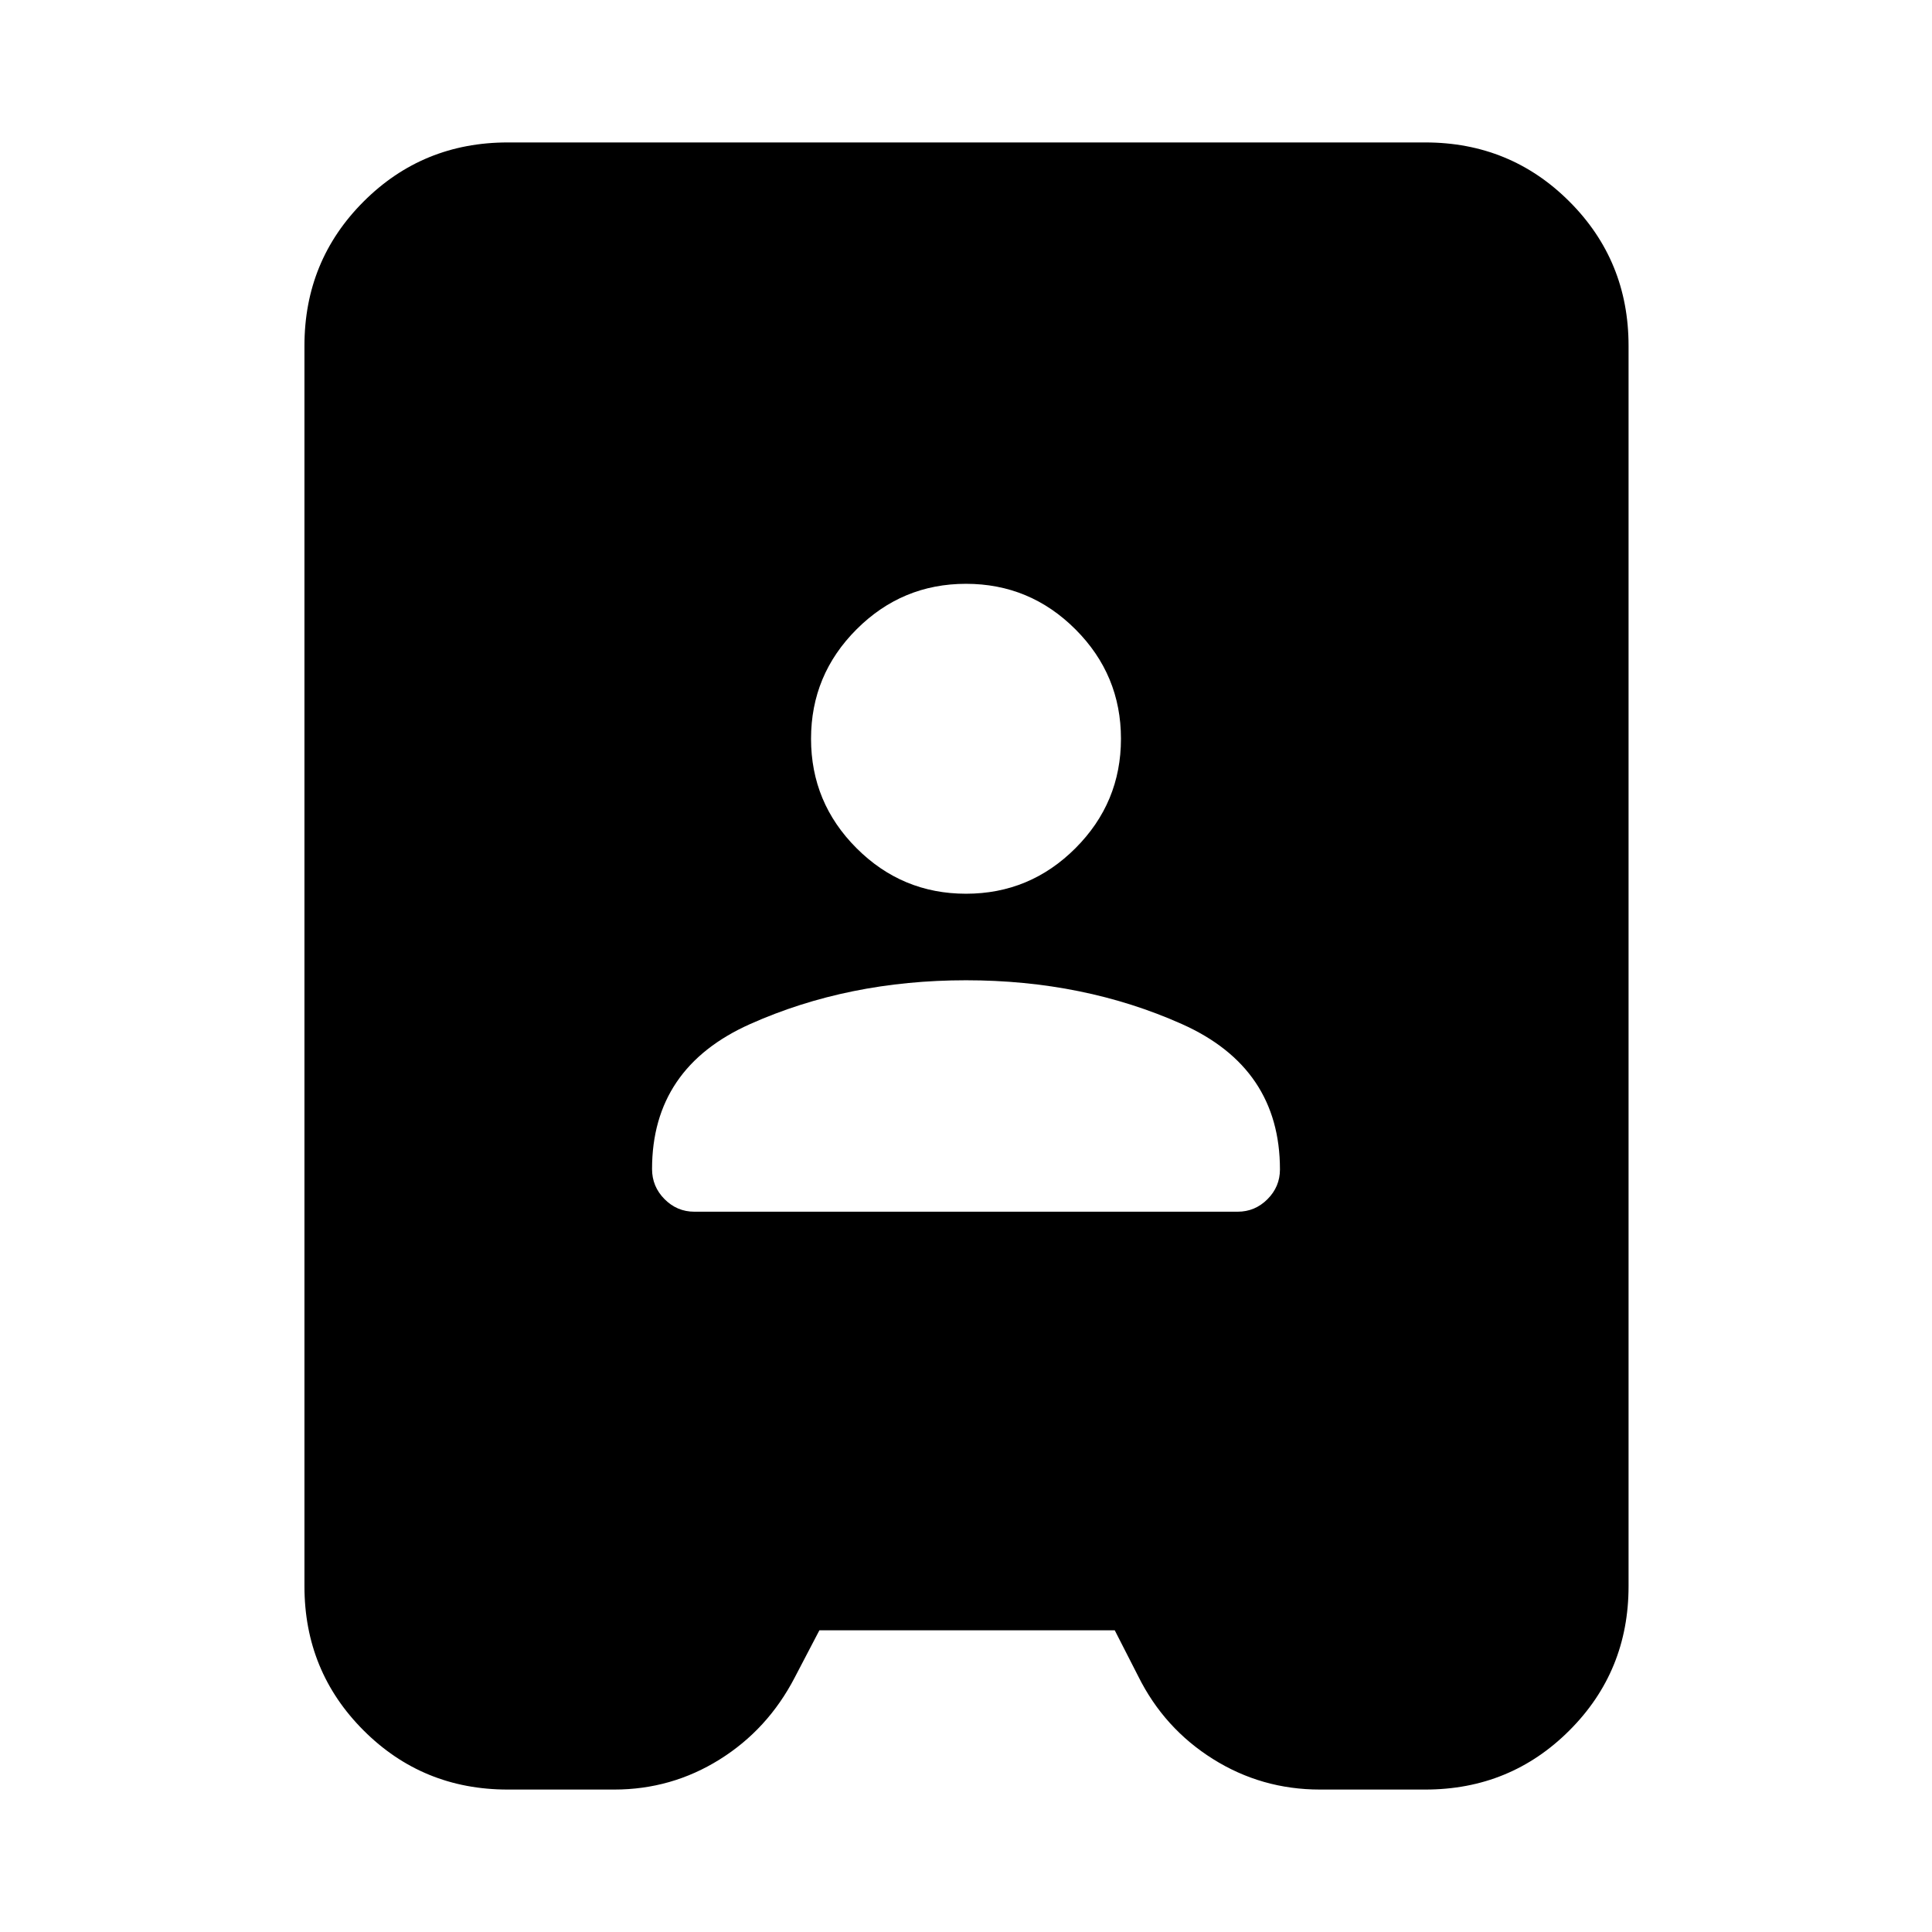 <svg xmlns="http://www.w3.org/2000/svg" height="24" viewBox="0 -960 960 960" width="24"><path d="M252.28-70.78q-42.24 0-71.62-29.38-29.38-29.38-29.38-71.62v-616.44q0-42.24 29.38-71.62 29.38-29.38 71.62-29.38h455.94q42.24 0 71.62 29.38 29.38 29.38 29.38 71.62v616.44q0 42.24-29.38 71.62-29.38 29.38-71.62 29.38h-52.35q-29.01 0-53.21-15.21t-37.03-40.99l-11.72-22.93H407.15l-12.28 23.5q-13.39 25.78-37.31 40.7-23.92 14.93-52.36 14.93h-52.92ZM345-357.91h270q8.59 0 14.8-6.21 6.2-6.2 6.2-14.79 0-50.5-48.75-72.25T480-472.91q-58.5 0-107.25 21.75T324-379.12q0 8.71 6.2 14.96 6.21 6.25 14.8 6.25Zm135-158q31.76 0 54.38-22.62T557-592.91q0-31.77-22.62-54.38-22.62-22.62-54.38-22.62t-54.38 22.62Q403-624.68 403-592.91q0 31.76 22.62 54.38T480-515.91Z"/></svg>